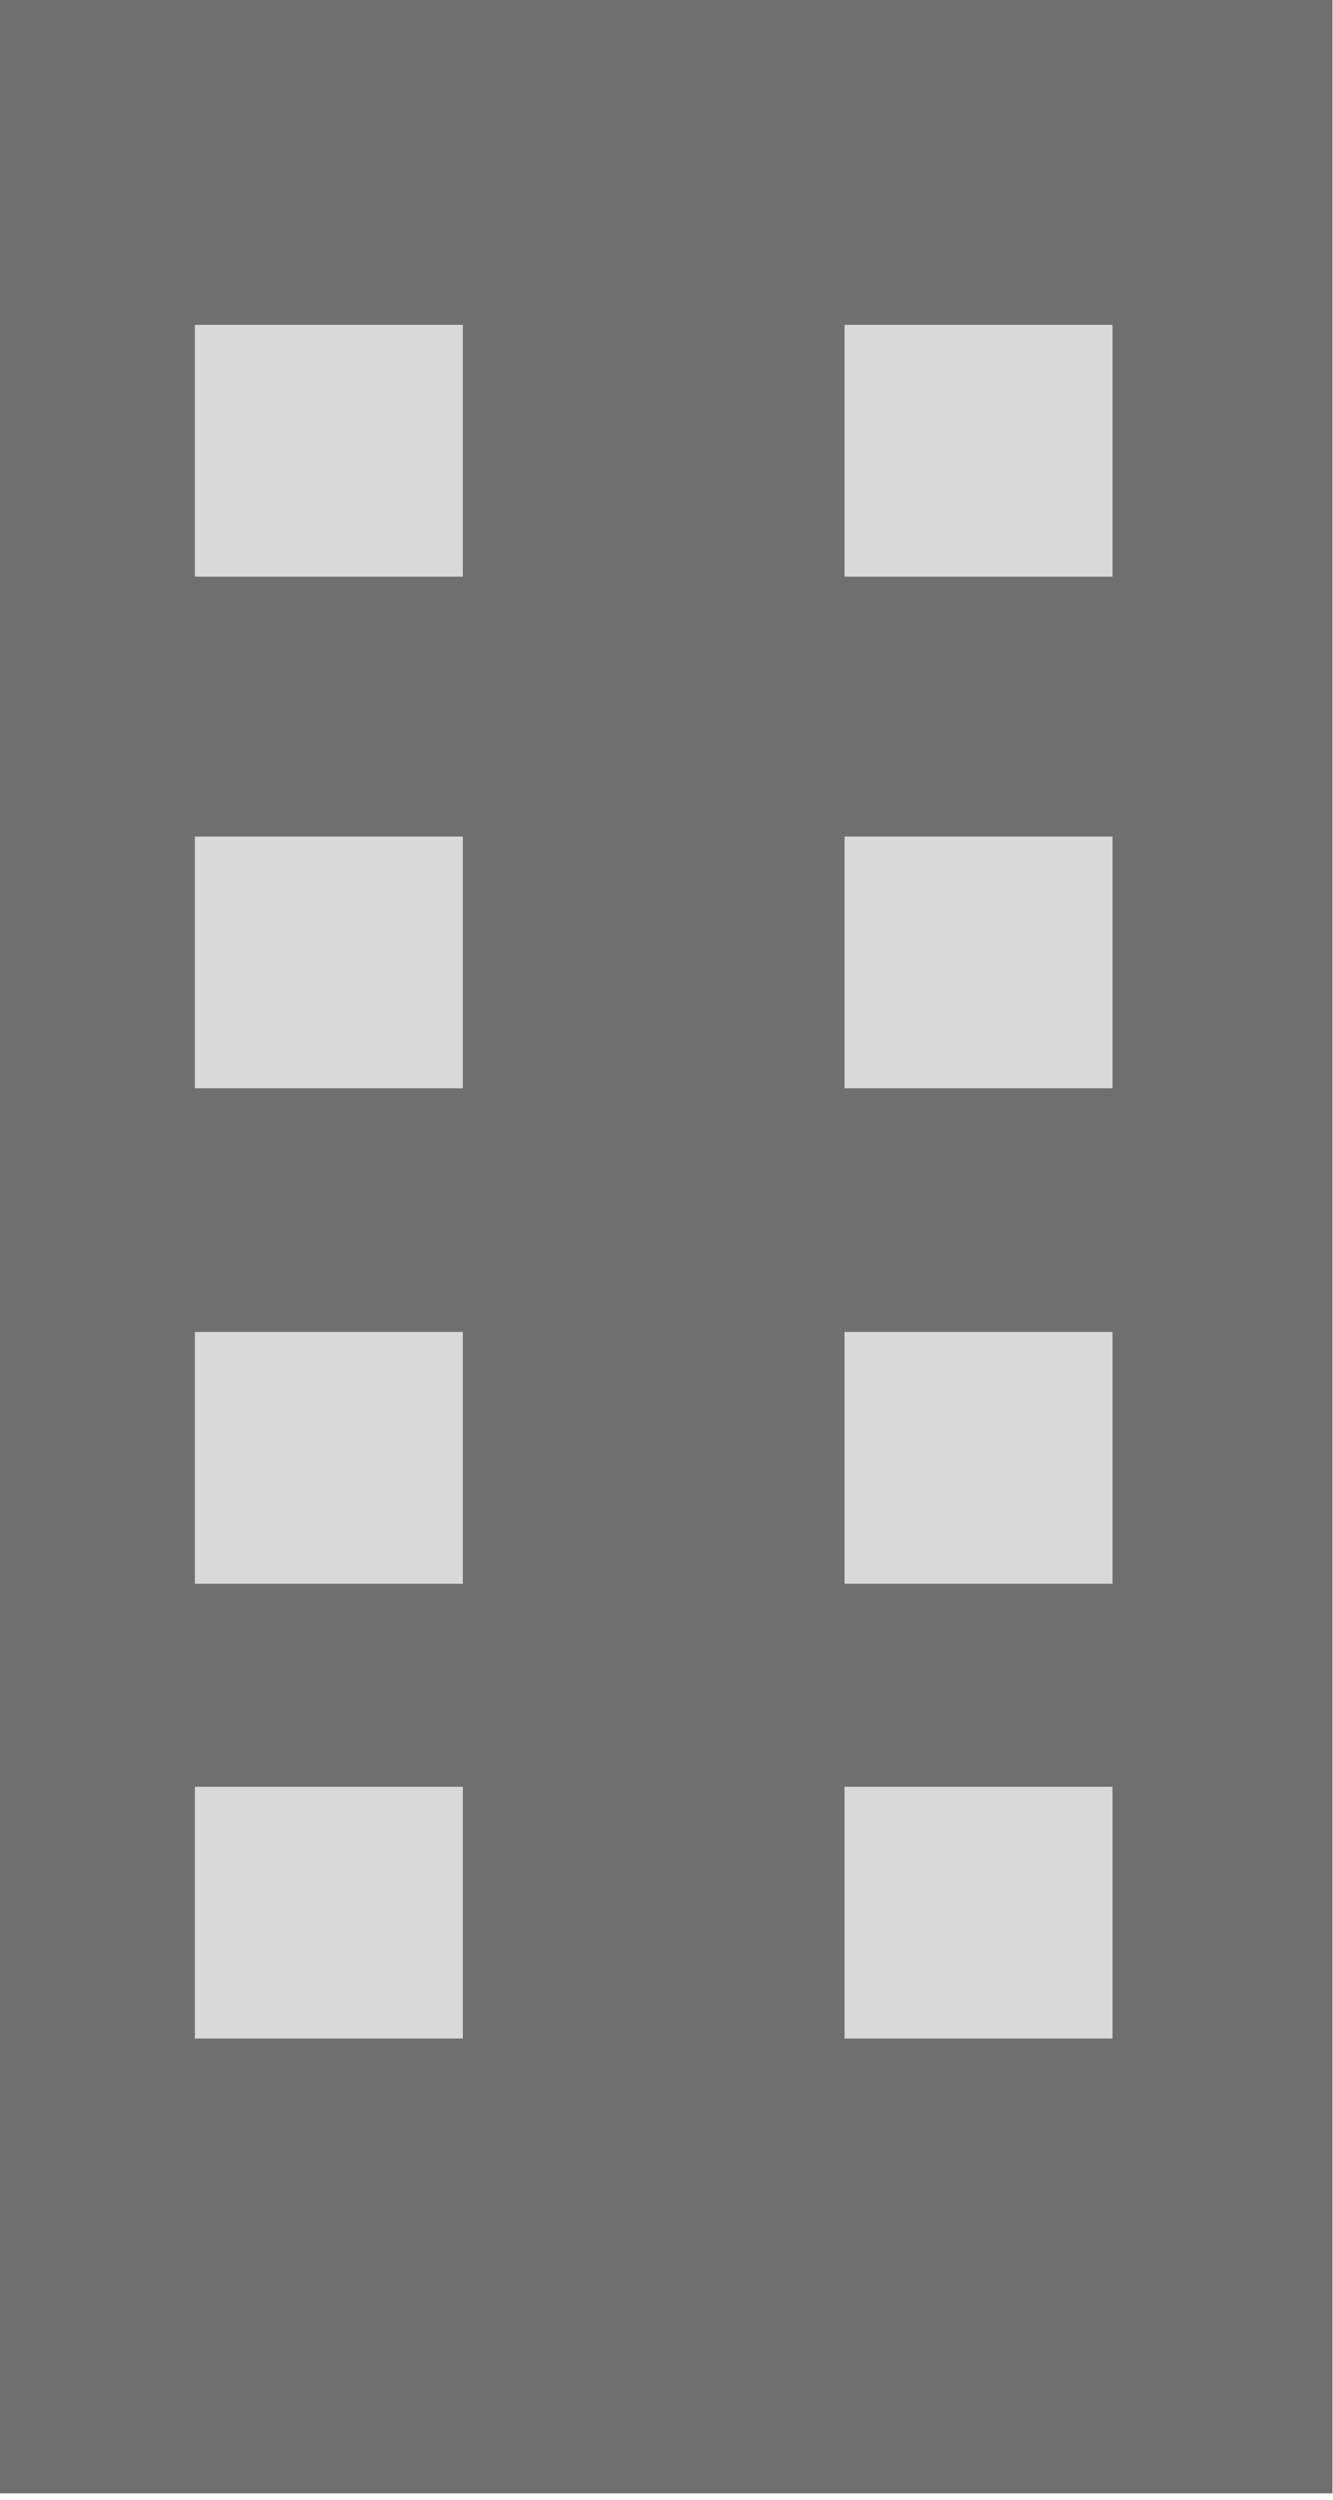 <svg width="128" height="240" viewBox="0 0 128 240" fill="none" xmlns="http://www.w3.org/2000/svg">
<rect y="239.387" width="239.387" height="127.948" transform="rotate(-90 0 239.387)" fill="#6F6F70"/>
<rect x="18.714" y="31.191" width="25.732" height="24.173" fill="#D9D9D9"/>
<rect x="18.714" y="80.316" width="25.732" height="24.173" fill="#D9D9D9"/>
<rect x="18.714" y="127.881" width="25.732" height="24.173" fill="#D9D9D9"/>
<rect x="18.714" y="171.548" width="25.732" height="24.173" fill="#D9D9D9"/>
<rect x="81.095" y="31.191" width="25.732" height="24.173" fill="#D9D9D9"/>
<rect x="81.095" y="80.316" width="25.732" height="24.173" fill="#D9D9D9"/>
<rect x="81.095" y="127.881" width="25.732" height="24.173" fill="#D9D9D9"/>
<rect x="81.095" y="171.548" width="25.732" height="24.173" fill="#D9D9D9"/>
</svg>
